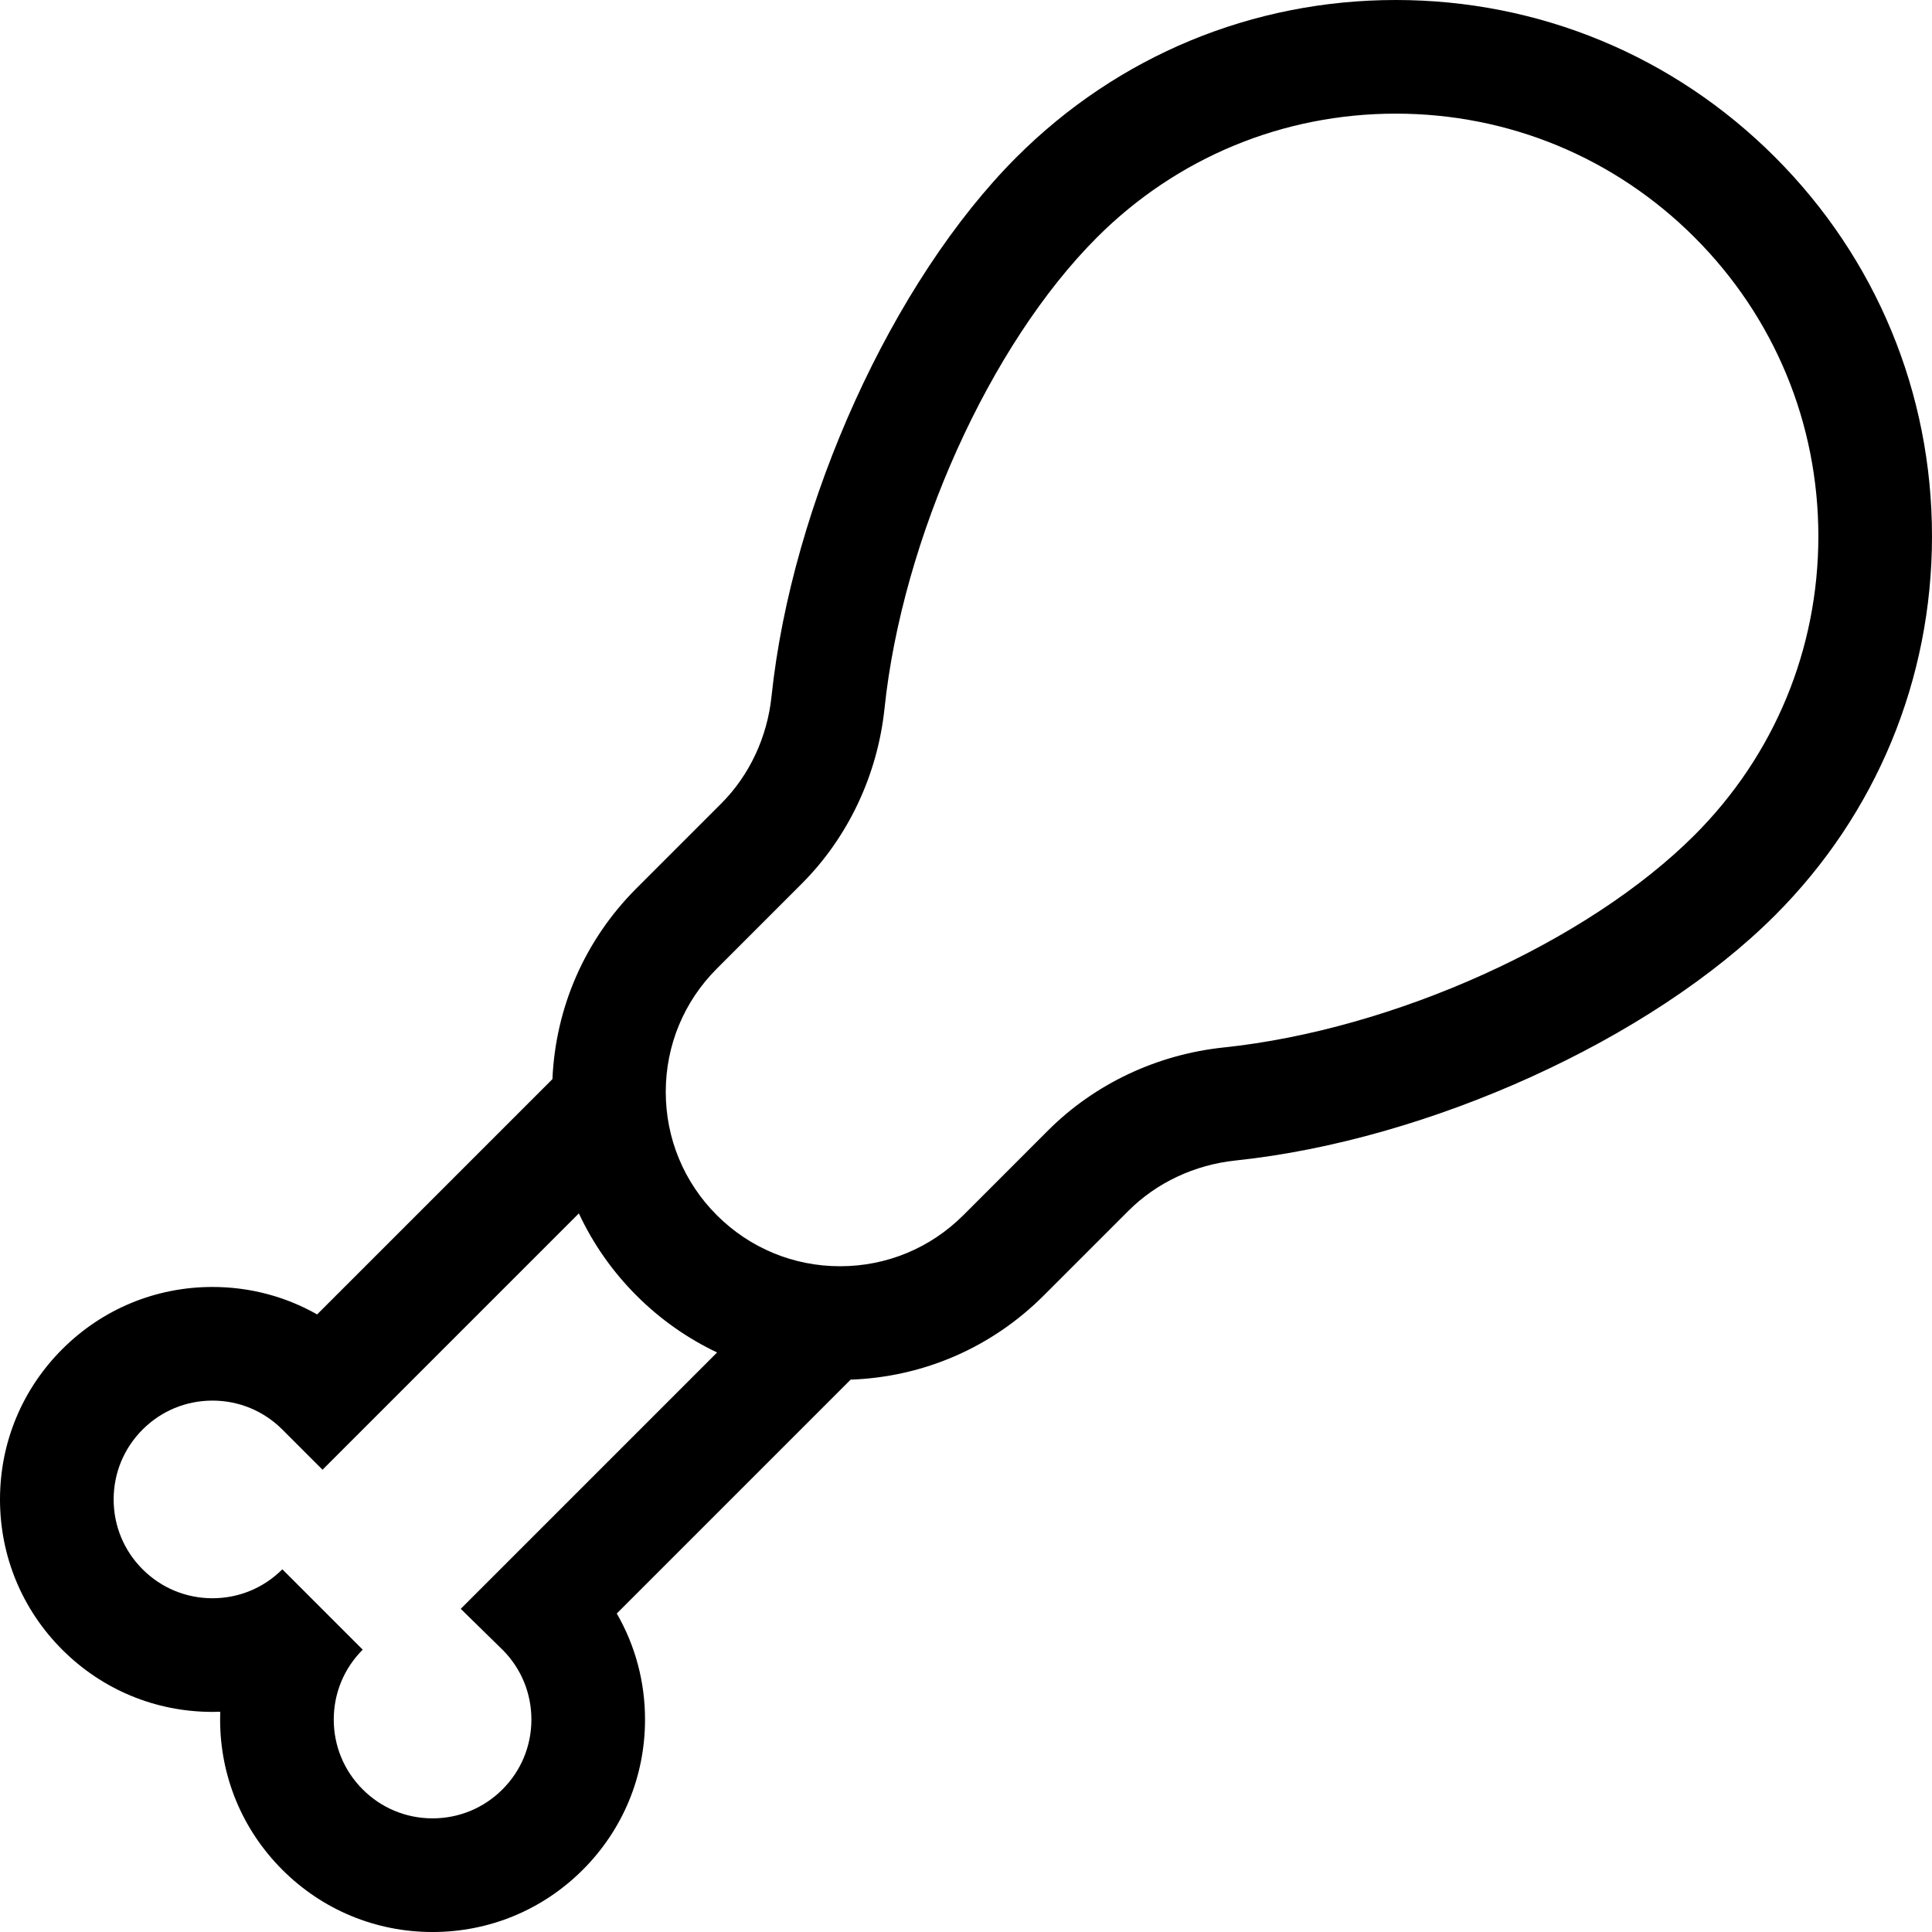 <svg id="Capa_1" enable-background="new 0 0 510.023 510.023" height="512" viewBox="0 0 510.023 510.023" width="512" xmlns="http://www.w3.org/2000/svg"><g id="XMLID_589_"><path id="XMLID_594_" d="m468.562 41.46c-26.736-26.736-62.284-41.46-100.094-41.46s-73.358 14.724-100.095 41.46c-32.726 32.726-59.333 91.285-64.705 142.406-1.134 10.796-5.85 20.833-13.279 28.261l-22.371 22.373c-13.557 13.557-21.354 31.335-22.183 50.369l-62.12 62.12c-8.332-4.73-17.787-7.248-27.627-7.248-14.982 0-29.066 5.834-39.66 16.428-10.594 10.595-16.428 24.679-16.428 39.661s5.834 29.066 16.427 39.66c10.594 10.594 24.678 16.428 39.66 16.428.688 0 1.372-.013 2.056-.037-.024.684-.037 1.368-.037 2.056 0 14.982 5.834 29.066 16.427 39.66 10.594 10.594 24.678 16.428 39.66 16.428 14.981 0 29.066-5.834 39.66-16.427 10.594-10.594 16.428-24.678 16.428-39.66 0-9.982-2.589-19.566-7.46-27.992l61.74-61.74c19.258-.691 37.265-8.5 50.962-22.198l22.372-22.372c7.429-7.429 17.466-12.145 28.262-13.279 51.121-5.372 109.681-31.979 142.405-64.704 26.736-26.736 41.461-62.284 41.461-100.095s-14.724-73.361-41.461-100.098zm-346.932 383.249 10.822 10.605c.1.098.2.193.309.295 4.852 4.914 7.521 11.415 7.521 18.326 0 6.968-2.713 13.52-7.641 18.447s-11.479 7.641-18.447 7.641-13.52-2.713-18.447-7.641c-4.927-4.927-7.641-11.478-7.641-18.446s2.713-13.519 7.641-18.447l-21.213-21.213c-4.928 4.927-11.479 7.641-18.447 7.641s-13.52-2.714-18.447-7.642c-4.927-4.926-7.64-11.477-7.64-18.445s2.713-13.519 7.641-18.447c4.927-4.927 11.478-7.641 18.446-7.641s13.519 2.714 18.447 7.641l10.606 10.607 67.672-67.672c3.707 7.959 8.812 15.295 15.205 21.688 6.287 6.287 13.481 11.337 21.288 15.028zm325.72-204.271c-28.302 28.302-79.427 51.364-124.327 56.081-17.609 1.85-34.066 9.628-46.34 21.901l-22.372 22.373c-8.692 8.691-20.248 13.479-32.54 13.479s-23.848-4.787-32.54-13.479c-8.691-8.692-13.478-20.248-13.478-32.54s4.787-23.848 13.479-32.54l22.372-22.373c12.273-12.272 20.051-28.729 21.901-46.339 4.717-44.9 27.779-96.025 56.082-124.328 21.069-21.069 49.083-32.673 78.881-32.673s57.812 11.604 78.882 32.673c21.07 21.07 32.674 49.084 32.674 78.882s-11.604 57.813-32.674 78.883z"/></g></svg>